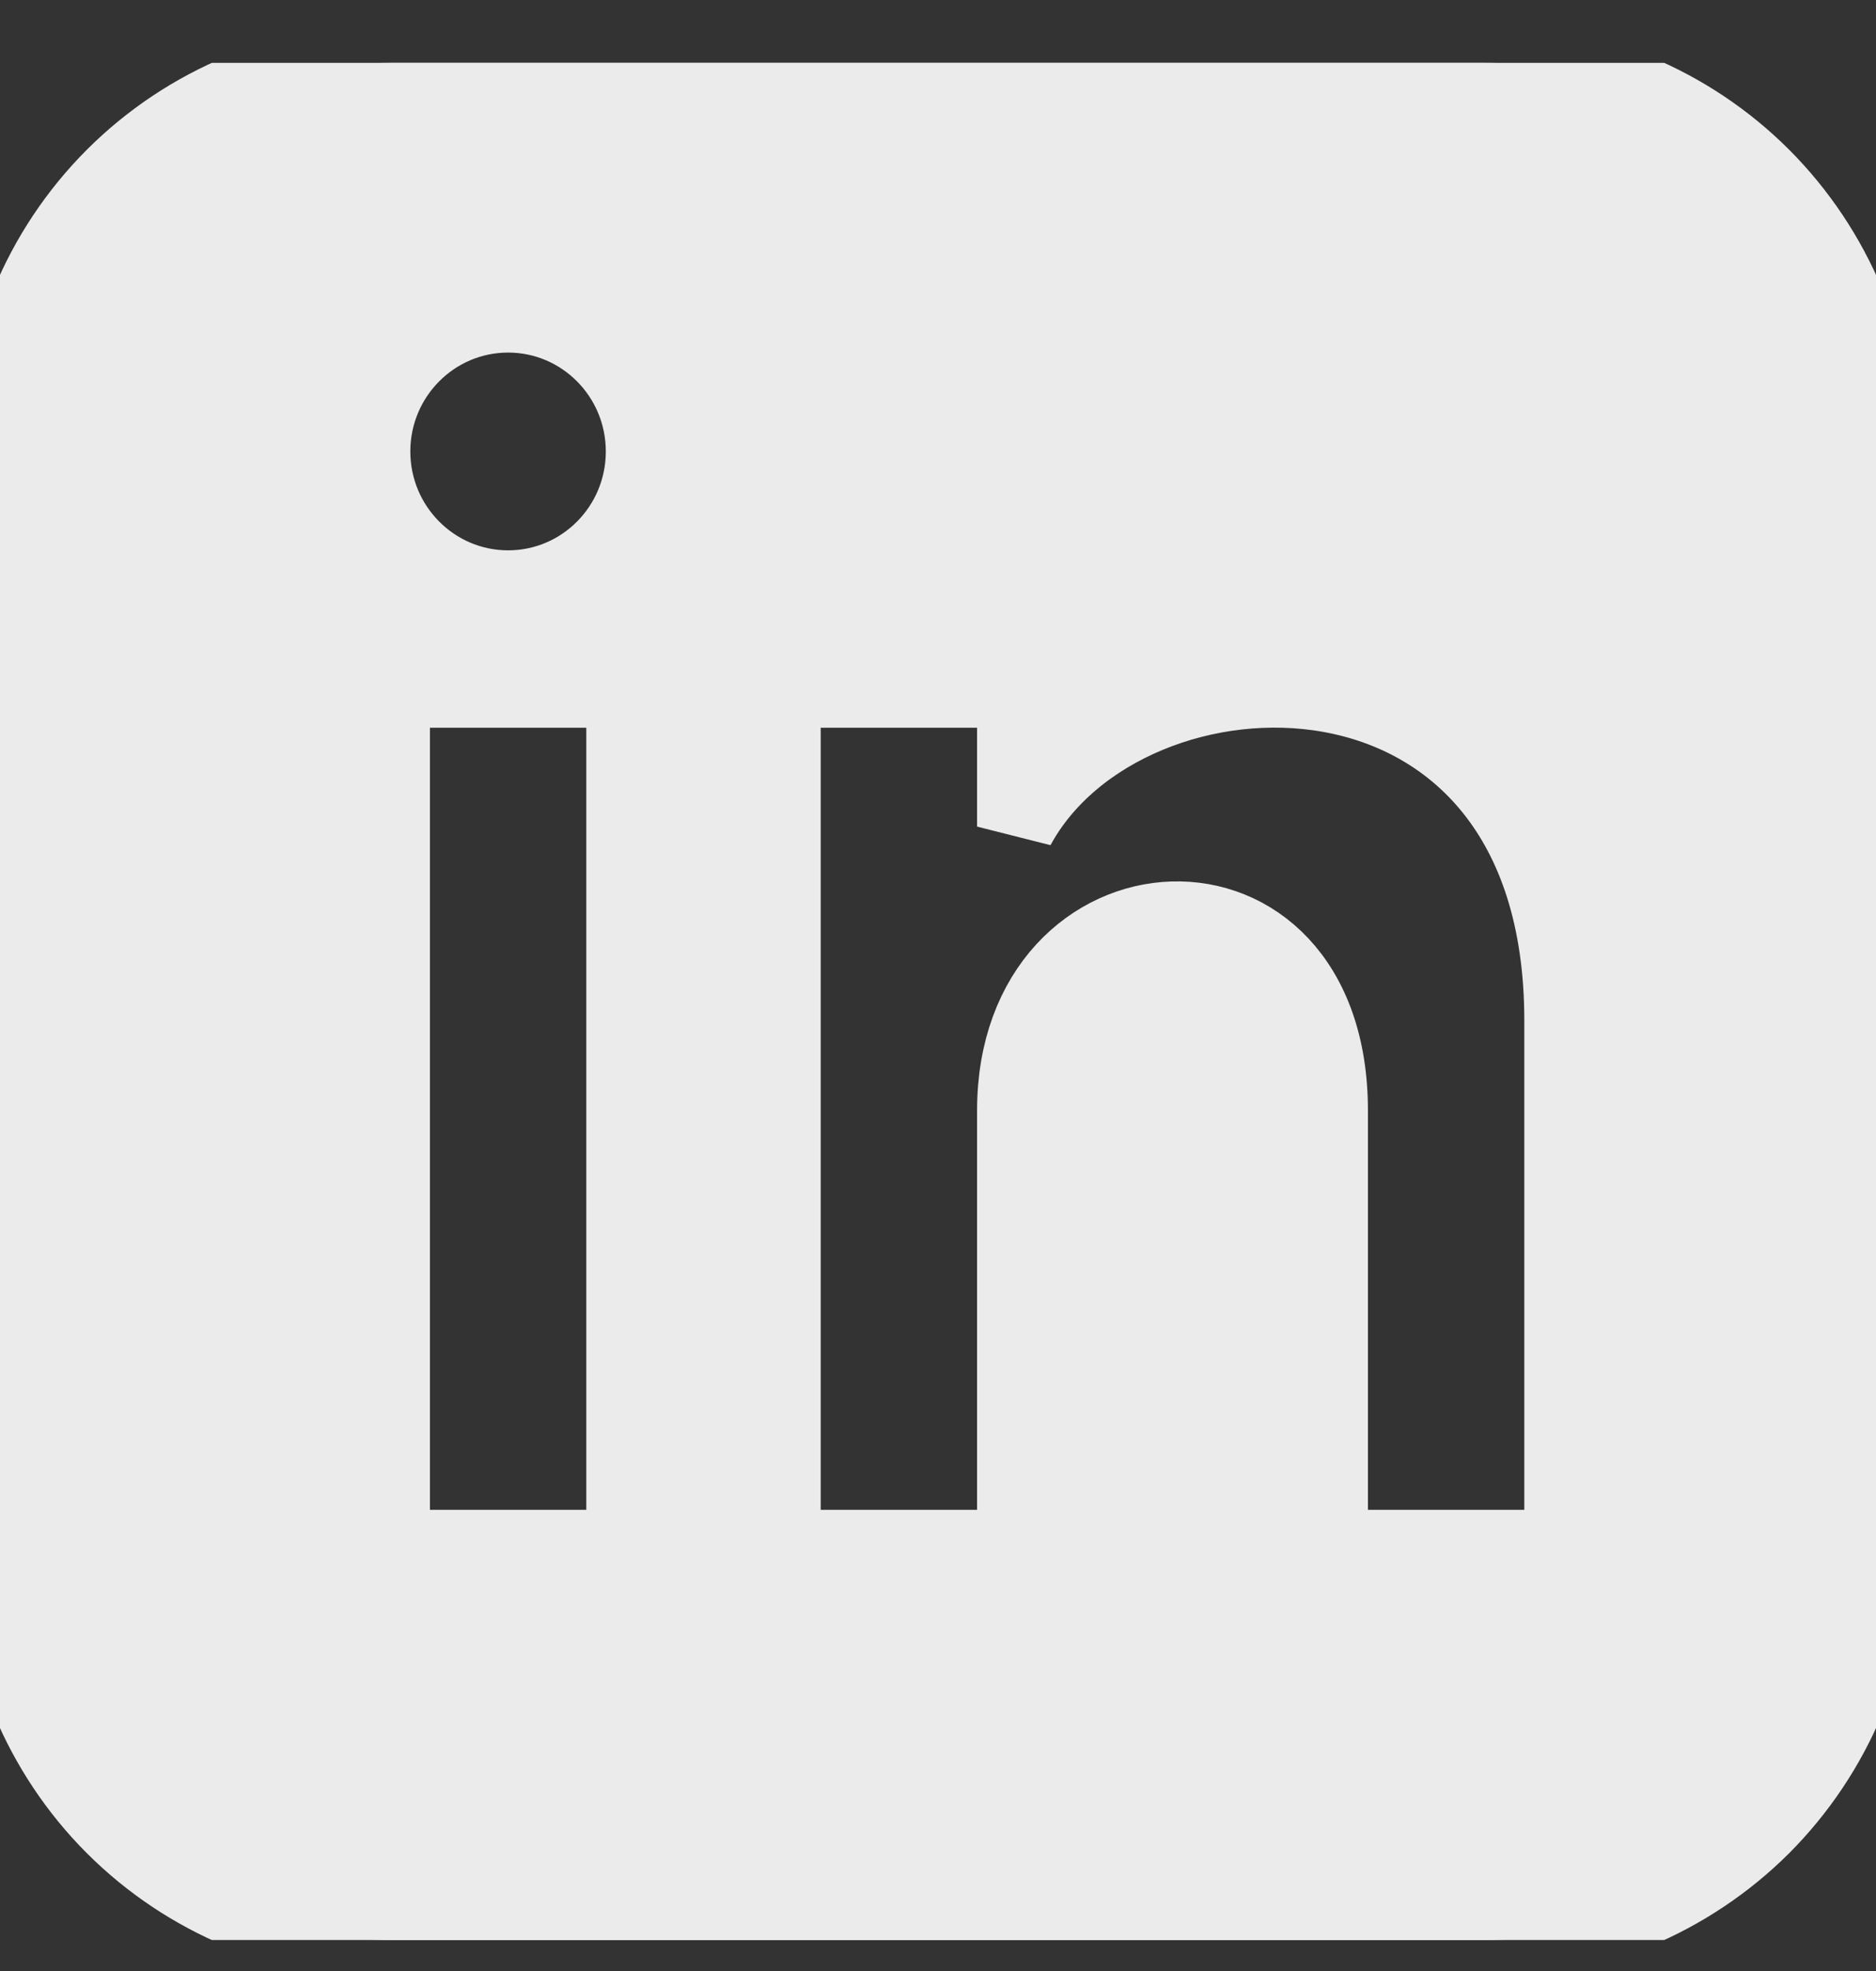 <svg width="20" height="21" viewBox="0 0 20 21" fill="none" xmlns="http://www.w3.org/2000/svg">
<rect x="0" y="0" width="20" height="21" fill="#333333" stroke="none"/>
<g opacity="0.9">
<g clip-path="url(#clip0_2_420)">
<path d="M15.833 0.67H4.167C3.062 0.67 2.002 1.109 1.22 1.89C0.439 2.672 0 3.732 0 4.837L0 16.503C0 17.05 0.108 17.592 0.317 18.098C0.527 18.603 0.833 19.063 1.22 19.45C2.002 20.231 3.062 20.67 4.167 20.67H15.833C16.381 20.67 16.922 20.562 17.428 20.353C17.933 20.143 18.393 19.836 18.78 19.45C19.166 19.063 19.473 18.603 19.683 18.098C19.892 17.592 20 17.05 20 16.503V4.837C20 4.289 19.892 3.748 19.683 3.242C19.473 2.737 19.166 2.277 18.78 1.89C18.393 1.503 17.933 1.196 17.428 0.987C16.922 0.778 16.381 0.67 15.833 0.67ZM6.667 16.503H4.167V7.337H6.667V16.503ZM5.417 6.28C4.612 6.28 3.958 5.622 3.958 4.81C3.958 3.998 4.612 3.34 5.417 3.34C6.222 3.34 6.875 3.998 6.875 4.81C6.875 5.622 6.223 6.28 5.417 6.28ZM16.667 16.503H14.167V11.833C14.167 9.027 10.833 9.239 10.833 11.833V16.503H8.333V7.337H10.833V8.807C11.997 6.652 16.667 6.493 16.667 10.871V16.503Z" fill="white" stroke="white" stroke-width="0.833"/>
</g>
</g>
<defs>
<clipPath id="clip0_2_420">
<rect width="20" height="20" fill="white" transform="translate(0 0.67)"/>
</clipPath>
</defs>
</svg>
